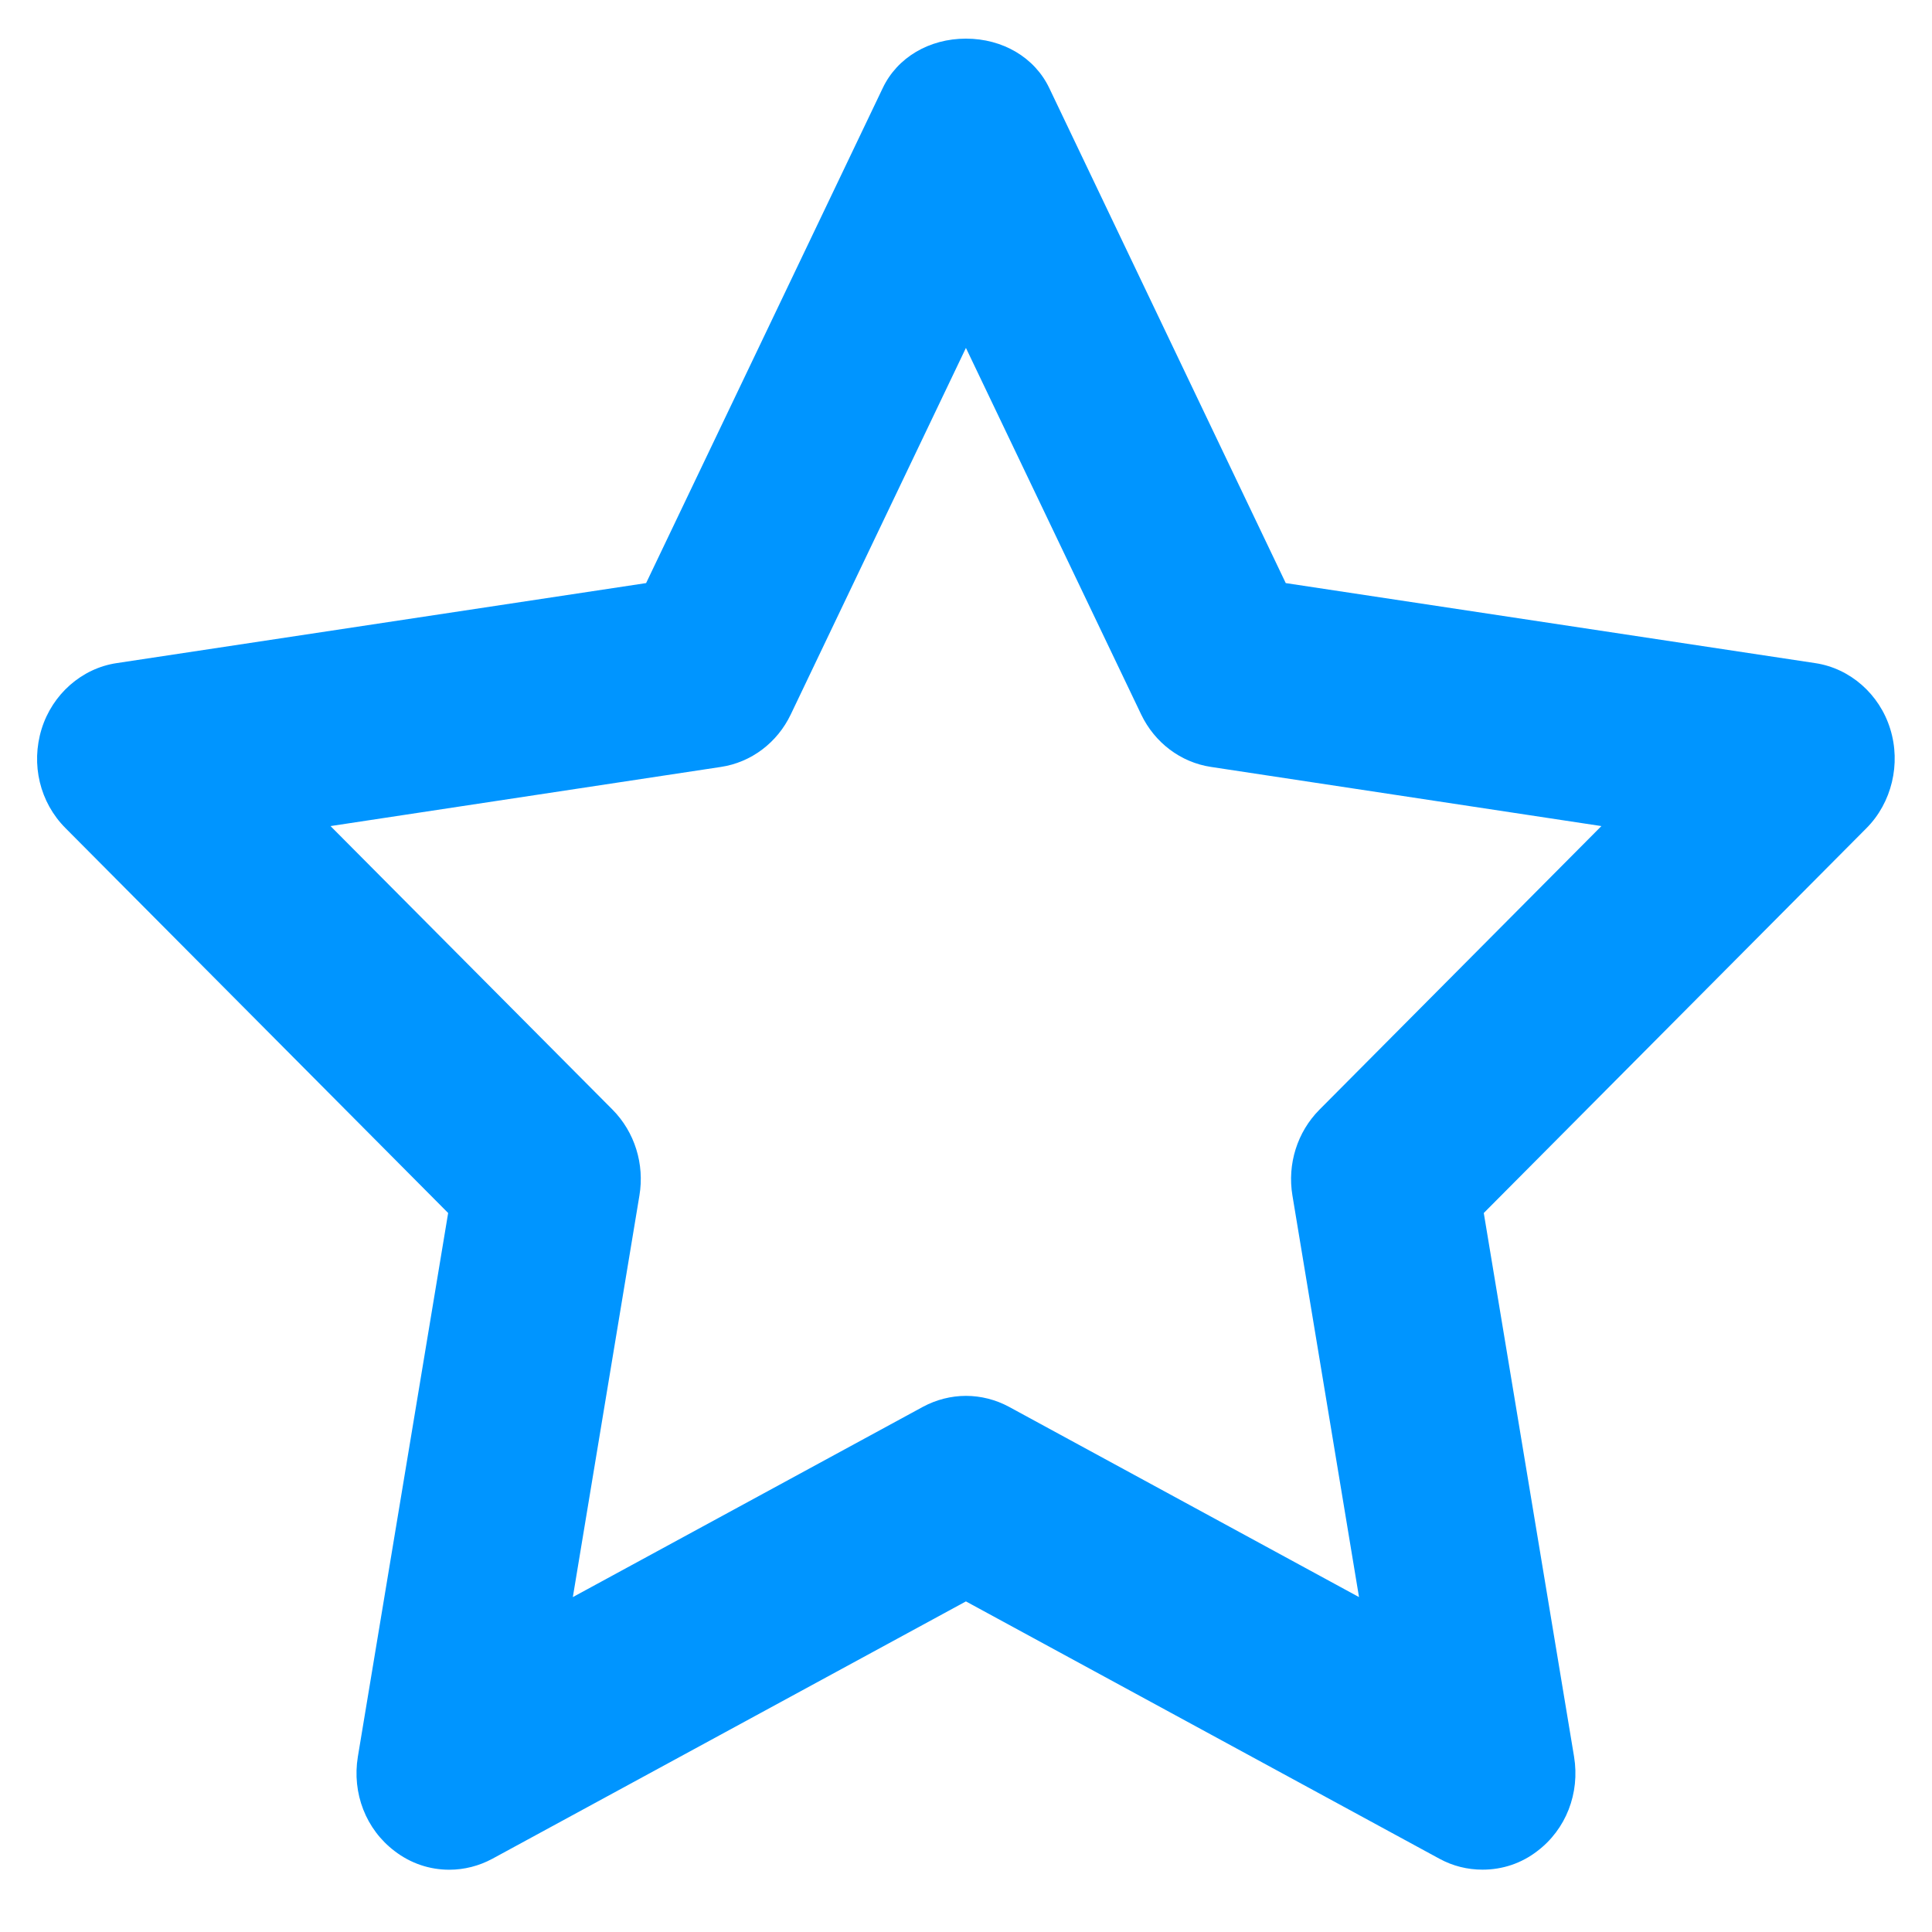 <svg width="25" height="25" viewBox="0 0 26 25" fill="none" xmlns="http://www.w3.org/2000/svg">
<path fill-rule="evenodd" clip-rule="evenodd" d="M6.047 24.662C5.78 24.662 5.526 24.576 5.312 24.412C4.925 24.12 4.735 23.633 4.816 23.14L6.031 15.824L0.881 10.644C0.536 10.298 0.413 9.787 0.56 9.31C0.705 8.842 1.101 8.494 1.569 8.424L8.695 7.347L11.88 0.684C12.075 0.274 12.504 0.02 12.999 0.02C13.495 0.02 13.924 0.274 14.12 0.684L17.303 7.347L24.429 8.424C24.898 8.494 25.294 8.842 25.438 9.31C25.584 9.779 25.459 10.302 25.119 10.644L19.968 15.824L21.183 23.14C21.264 23.633 21.074 24.12 20.687 24.412C20.476 24.575 20.221 24.661 19.952 24.661C19.747 24.661 19.552 24.612 19.373 24.515L12.999 21.051L6.625 24.515C6.447 24.611 6.247 24.662 6.047 24.662ZM12.999 18.285C13.2 18.285 13.4 18.336 13.578 18.432L18.289 20.993L17.393 15.589C17.322 15.166 17.458 14.734 17.756 14.434L21.551 10.617L16.297 9.821C15.89 9.76 15.539 9.495 15.357 9.114L12.999 4.182L10.642 9.114C10.46 9.496 10.108 9.76 9.702 9.821L4.448 10.617L8.244 14.434C8.541 14.734 8.676 15.166 8.605 15.589L7.709 20.993L12.421 18.432C12.6 18.336 12.8 18.285 12.999 18.285Z" fill="#0095FF"/>
</svg>